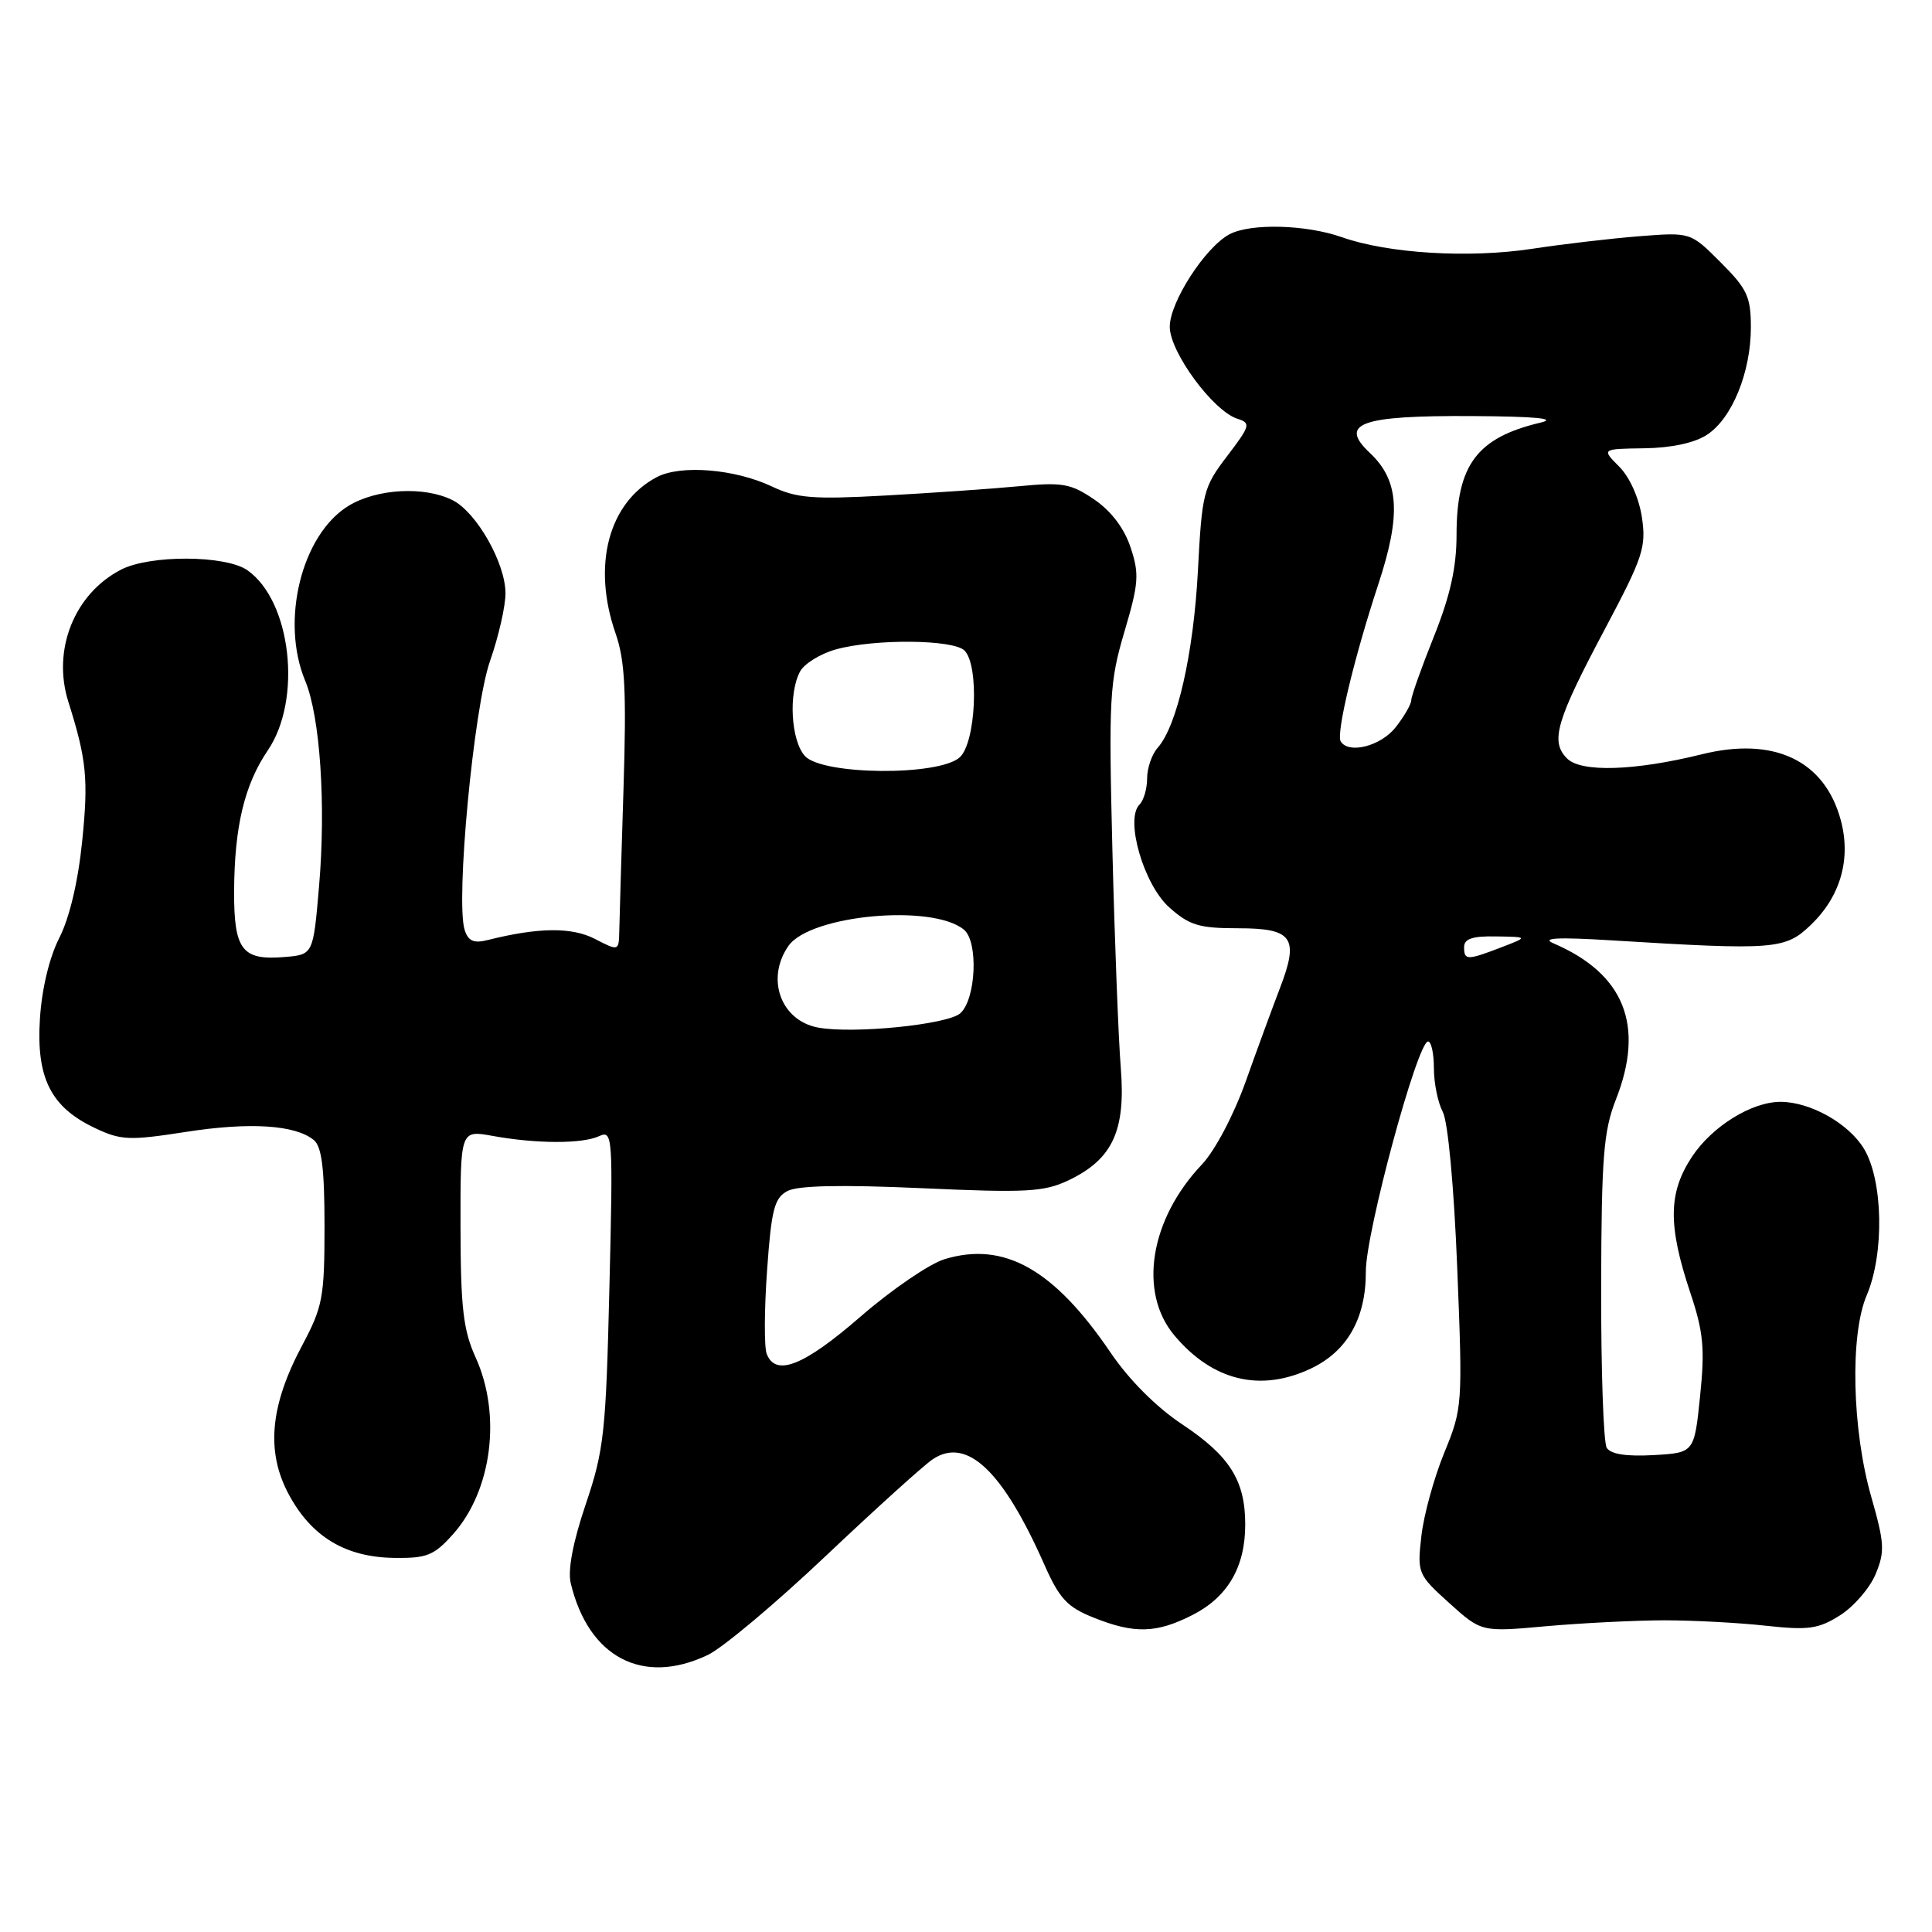 <?xml version="1.0" encoding="UTF-8" standalone="no"?>
<!DOCTYPE svg PUBLIC "-//W3C//DTD SVG 1.1//EN" "http://www.w3.org/Graphics/SVG/1.1/DTD/svg11.dtd" >
<svg xmlns="http://www.w3.org/2000/svg" xmlns:xlink="http://www.w3.org/1999/xlink" version="1.1" viewBox="0 0 256 256">
 <g >
 <path fill="currentColor"
d=" M 93.77 219.30 C 95.74 218.37 102.78 212.46 109.42 206.17 C 116.07 199.88 122.45 194.11 123.62 193.34 C 128.12 190.37 132.88 194.88 138.39 207.34 C 140.37 211.82 141.42 212.95 144.90 214.34 C 150.32 216.51 153.23 216.43 158.02 213.99 C 162.69 211.61 165.00 207.63 165.00 202.00 C 165.00 196.17 162.94 192.91 156.63 188.72 C 153.21 186.45 149.59 182.82 147.14 179.20 C 139.64 168.16 133.04 164.45 125.15 166.85 C 123.14 167.47 118.12 170.90 114.00 174.48 C 106.50 180.99 102.78 182.46 101.59 179.39 C 101.25 178.50 101.27 173.53 101.64 168.34 C 102.21 160.28 102.60 158.75 104.33 157.82 C 105.71 157.09 111.40 156.96 122.12 157.44 C 135.99 158.07 138.32 157.94 141.56 156.41 C 147.42 153.62 149.18 149.84 148.51 141.50 C 148.20 137.65 147.70 124.70 147.40 112.71 C 146.90 92.48 147.01 90.42 148.99 83.71 C 150.89 77.31 150.98 76.05 149.81 72.54 C 148.97 70.00 147.24 67.72 145.00 66.19 C 141.89 64.07 140.78 63.87 135.00 64.43 C 131.43 64.77 123.46 65.32 117.30 65.66 C 107.73 66.19 105.55 66.01 102.30 64.47 C 97.40 62.14 90.19 61.55 87.03 63.22 C 80.62 66.61 78.43 74.92 81.57 83.94 C 82.81 87.50 83.02 91.55 82.62 104.44 C 82.34 113.27 82.09 121.75 82.06 123.28 C 82.00 126.05 82.00 126.05 78.83 124.41 C 75.76 122.83 71.34 122.87 64.59 124.57 C 62.77 125.02 62.04 124.70 61.57 123.22 C 60.35 119.38 62.77 93.76 64.93 87.59 C 66.07 84.34 66.99 80.29 66.98 78.59 C 66.96 74.59 63.15 67.89 59.98 66.28 C 56.25 64.40 49.94 64.74 46.19 67.02 C 39.97 70.82 37.13 82.27 40.44 90.21 C 42.42 94.94 43.21 106.68 42.27 117.50 C 41.50 126.50 41.50 126.50 37.68 126.81 C 32.07 127.28 31.00 125.87 31.02 118.13 C 31.06 109.55 32.38 104.00 35.49 99.42 C 40.07 92.67 38.59 79.63 32.78 75.56 C 29.91 73.55 19.87 73.50 16.04 75.48 C 9.84 78.68 6.88 86.12 9.06 93.00 C 11.47 100.64 11.73 103.21 10.89 111.46 C 10.35 116.80 9.21 121.63 7.86 124.27 C 6.54 126.86 5.54 131.02 5.29 135.00 C 4.79 142.83 6.73 146.70 12.56 149.46 C 16.01 151.10 17.12 151.15 24.59 149.99 C 33.10 148.66 39.15 149.05 41.59 151.07 C 42.64 151.94 43.00 154.89 43.00 162.48 C 43.00 171.90 42.76 173.16 40.05 178.25 C 35.78 186.25 35.22 192.33 38.25 197.99 C 41.26 203.62 45.77 206.34 52.23 206.43 C 56.56 206.49 57.51 206.11 60.02 203.30 C 65.19 197.52 66.48 187.47 63.02 179.86 C 61.38 176.25 61.04 173.28 61.02 162.62 C 61.00 149.74 61.00 149.74 65.25 150.51 C 71.10 151.57 77.13 151.58 79.38 150.55 C 81.19 149.72 81.24 150.41 80.75 170.59 C 80.29 189.79 80.04 192.14 77.62 199.30 C 75.91 204.36 75.21 208.05 75.63 209.80 C 77.99 219.62 85.17 223.39 93.77 219.30 Z  M 220.50 214.70 C 224.35 214.70 230.43 215.02 234.00 215.42 C 239.62 216.03 240.95 215.85 243.81 214.04 C 245.63 212.89 247.75 210.44 248.52 208.60 C 249.77 205.61 249.71 204.49 247.96 198.37 C 245.40 189.45 245.11 176.86 247.35 171.63 C 249.71 166.09 249.52 156.37 246.97 152.19 C 244.94 148.85 239.86 146.00 235.93 146.00 C 232.10 146.00 226.87 149.24 224.20 153.27 C 221.05 158.04 220.99 162.34 223.97 171.28 C 225.72 176.51 225.92 178.69 225.27 185.00 C 224.50 192.50 224.50 192.50 219.09 192.81 C 215.51 193.01 213.42 192.69 212.90 191.84 C 212.47 191.14 212.14 181.56 212.16 170.56 C 212.20 153.34 212.48 149.87 214.10 145.73 C 217.98 135.90 215.25 129.04 205.85 125.00 C 204.17 124.28 206.37 124.16 213.50 124.60 C 235.19 125.93 236.54 125.82 239.94 122.56 C 243.88 118.78 245.30 113.82 243.91 108.67 C 241.78 100.76 235.07 97.58 225.53 99.94 C 216.60 102.15 209.52 102.37 207.65 100.51 C 205.38 98.24 206.18 95.53 212.74 83.20 C 217.71 73.83 218.15 72.50 217.56 68.54 C 217.17 65.97 215.94 63.21 214.55 61.83 C 212.21 59.48 212.21 59.48 217.89 59.40 C 221.47 59.35 224.55 58.69 226.20 57.60 C 229.51 55.43 232.00 49.33 232.00 43.36 C 232.00 39.33 231.51 38.27 228.00 34.77 C 224.01 30.77 224.01 30.77 217.25 31.30 C 213.54 31.59 207.12 32.34 203.00 32.97 C 194.61 34.24 183.93 33.59 177.81 31.43 C 173.04 29.75 165.69 29.56 162.90 31.05 C 159.68 32.78 155.00 40.03 155.00 43.30 C 155.00 46.65 160.75 54.47 163.97 55.49 C 165.77 56.06 165.67 56.41 162.60 60.44 C 159.45 64.57 159.27 65.27 158.73 75.63 C 158.15 86.61 155.98 96.18 153.40 99.08 C 152.63 99.95 152.00 101.77 152.00 103.13 C 152.00 104.49 151.55 106.05 150.99 106.61 C 149.04 108.56 151.54 117.20 154.93 120.23 C 157.59 122.61 158.89 123.00 164.05 123.00 C 171.30 123.00 172.17 124.24 169.60 130.93 C 168.64 133.44 166.59 139.01 165.06 143.31 C 163.46 147.79 160.98 152.48 159.25 154.31 C 152.36 161.57 150.81 171.24 155.62 176.96 C 160.68 182.98 167.02 184.51 173.72 181.33 C 178.52 179.05 181.00 174.67 180.98 168.50 C 180.96 163.34 187.82 138.00 189.23 138.00 C 189.65 138.00 190.00 139.60 190.00 141.57 C 190.00 143.53 190.53 146.11 191.17 147.32 C 191.86 148.59 192.66 157.21 193.09 168.00 C 193.82 186.19 193.79 186.60 191.37 192.50 C 190.02 195.80 188.65 200.76 188.34 203.53 C 187.78 208.45 187.86 208.64 192.03 212.41 C 196.30 216.26 196.30 216.26 204.90 215.48 C 209.63 215.06 216.65 214.71 220.50 214.70 Z  M 108.36 136.15 C 103.44 135.21 101.45 129.66 104.48 125.33 C 107.36 121.23 123.56 119.73 127.73 123.19 C 129.66 124.79 129.33 132.39 127.25 134.26 C 125.57 135.77 112.99 137.03 108.36 136.15 Z  M 106.65 100.17 C 104.81 98.13 104.45 91.89 106.01 88.98 C 106.57 87.94 108.71 86.62 110.76 86.05 C 115.86 84.63 126.32 84.72 127.80 86.20 C 129.78 88.18 129.32 98.40 127.17 100.35 C 124.40 102.85 108.96 102.72 106.65 100.17 Z  M 194.00 125.50 C 194.00 124.39 195.11 124.02 198.25 124.08 C 202.50 124.15 202.50 124.15 199.00 125.50 C 194.40 127.27 194.00 127.27 194.00 125.50 Z  M 177.65 98.24 C 177.02 97.22 179.41 87.22 182.63 77.43 C 185.69 68.15 185.40 63.67 181.51 60.01 C 177.35 56.10 180.26 55.05 195.00 55.13 C 203.51 55.18 206.42 55.46 204.12 56.00 C 195.71 57.99 193.00 61.61 193.00 70.87 C 193.00 75.18 192.16 78.94 190.00 84.34 C 188.35 88.46 187.00 92.26 187.00 92.78 C 187.00 93.30 186.07 94.92 184.93 96.37 C 182.97 98.86 178.71 99.96 177.65 98.24 Z "/>
</g>
</svg>